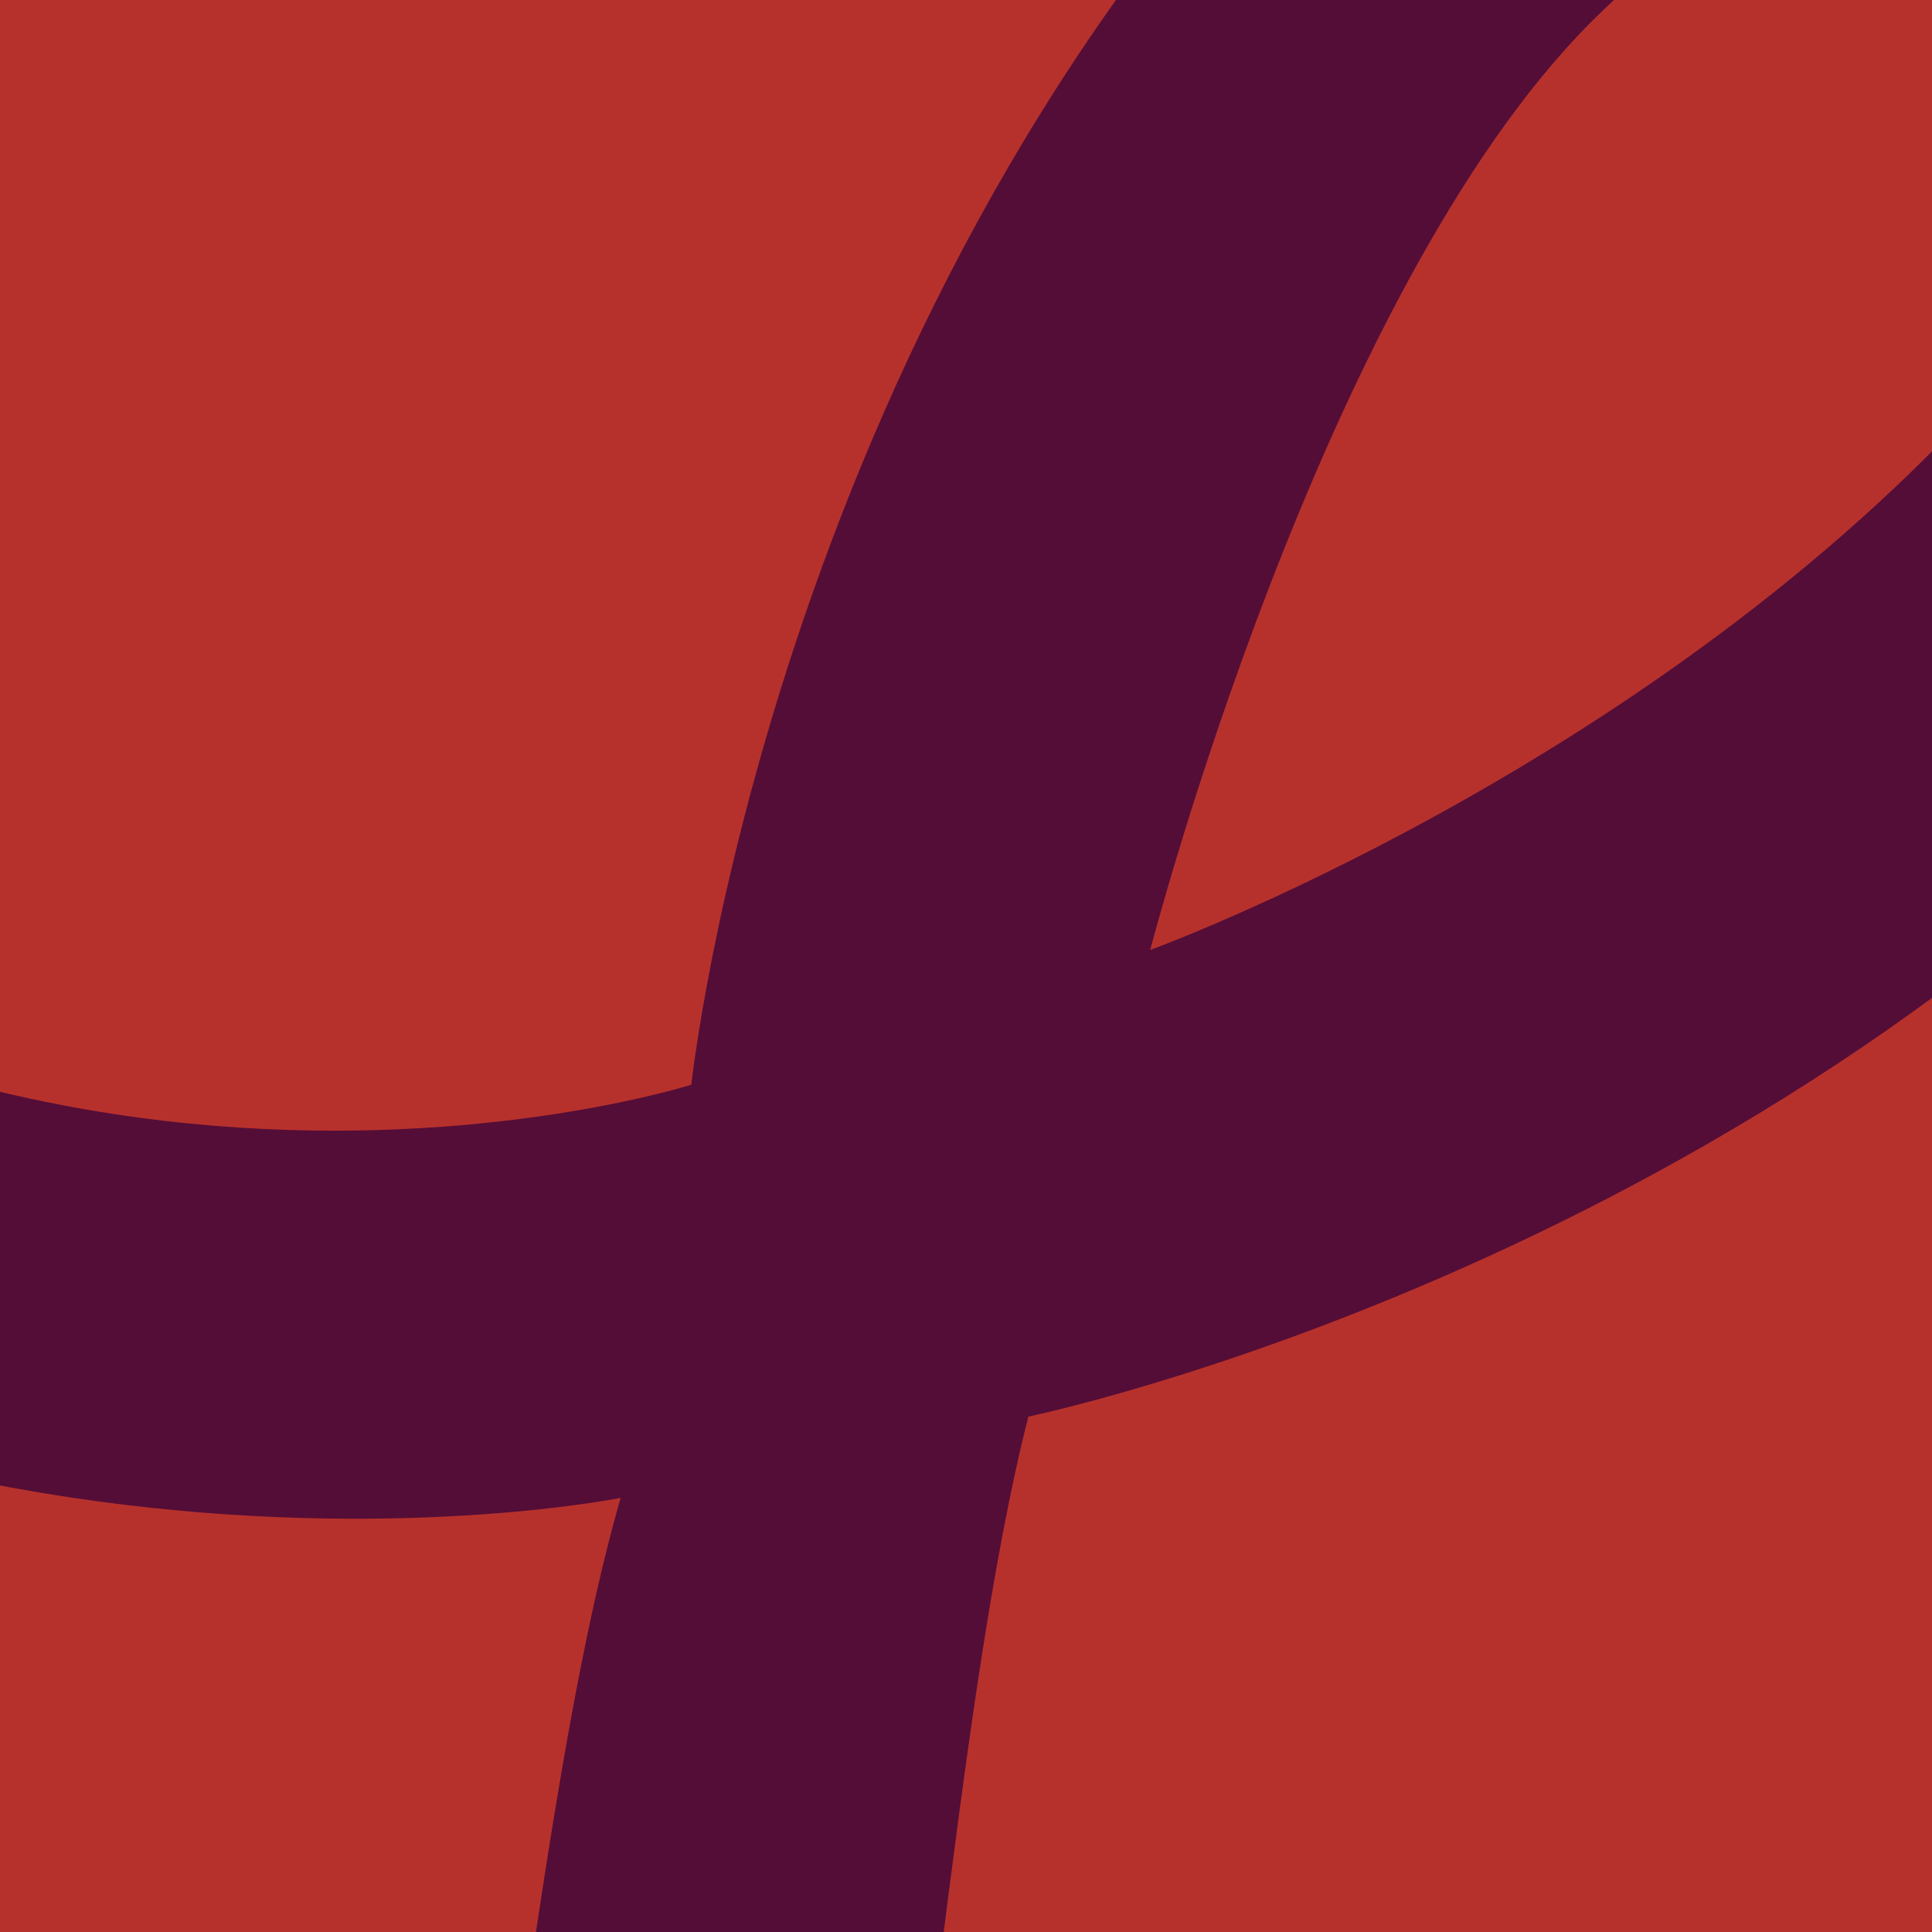 <svg xmlns="http://www.w3.org/2000/svg" xmlns:xlink="http://www.w3.org/1999/xlink" width="271" height="271" viewBox="0 0 271 271">
  <defs>
    <clipPath id="clip-path">
      <rect id="Rectangle_526" data-name="Rectangle 526" width="271" height="271" fill="none"/>
    </clipPath>
  </defs>
  <g id="Mosaic_2021" data-name="Mosaic 2021" transform="translate(135.5 135.5)">
    <g id="Group_358" data-name="Group 358" transform="translate(-135.5 -135.5)">
      <rect id="Rectangle_525" data-name="Rectangle 525" width="271" height="271" transform="translate(0)" fill="#b7312c"/>
      <g id="Group_357" data-name="Group 357" transform="translate(0)">
        <g id="Group_356" data-name="Group 356" clip-path="url(#clip-path)">
          <path id="Path_429" data-name="Path 429" d="M499.328,842.4c2.705-24.968-9.927-33.39,3.91-50.237s55.65-37,80.011-92.646S599.2,567.457,519.48,518.429s-167.55,12.333-200.937,76.4c-50.3,96.524,18.948,190.213-22.564,251.777-37.873,56.168-149.8,30.682-233.426-28.878s-141.1-138.574-88.835-183.892c51.331-44.521,139.451,85.111,223.48,66.81,84.949-18.5,80.17-211.019,100.829-292.379,0,0,99.034-20.333,169.058-96.377s50.088-146.109,25.021-166.765c-23.638-19.478-93.128-33.219-157.257,34.529-72.857,76.95-84.005,181.474-84.1,182.057,0,0-105.023,33.565-191.054-52.466C-35.159,214.394-4.227,142.12-4.227,142.12s36.837,37.029,84.713,46.6c58.827,11.767,98.861-5.989,110.609-51.418,10.51-40.633-26.5-84.21-79.811-94.255-44.5-8.383-98.063,7.017-98.063,7.017s4.006-84.942,93.72-127.724,156.8,14.34,156.8,14.34l25.344-48.211c1.474,1.221-84.993-65.245-195.286-23.333C13.587-104.38-53.076-23.862-37.831,84.427c-64.484,88.931-16.944,190.358,70.537,272.465,91.93,86.282,208.128,62.776,208.128,62.776-18.854,65.368-21.562,214.822-60.865,224.448-45.041,11.03-161.926-136.437-250.113-50.529C-163.3,684.332-74.012,796.673,34.277,867.667s229.659,102.137,299,22.258c76.887-88.565-13.947-204.262,38.3-274.139,49.936-66.779,98.463-66.377,130.152-42.31,45.041,34.211,45.282,77.754,18.447,118.72-41.912,63.973-105.483,74.6-97.488,135.989,5.695,43.753,39.665,65.148,39.665,65.148s34.259-25.973,36.969-50.936M106.874,99.605c36.3,11.131,32.763,49.522-10.558,38.294-28.81-7.47-60.836-35.09-60.836-35.09s41.312-12.432,71.395-3.2m208.241,243.2c.173-.511,23.829-92.145,61.933-130.249,37.812-37.812,74.35-25.284,74.271-25.207.212.212,15.752,39.906-20.377,79.1-47.327,51.336-115.316,76.181-115.827,76.355" transform="translate(-153.78 -209.561)" fill="#540d37"/>
        </g>
      </g>
    </g>
  </g>
</svg>
